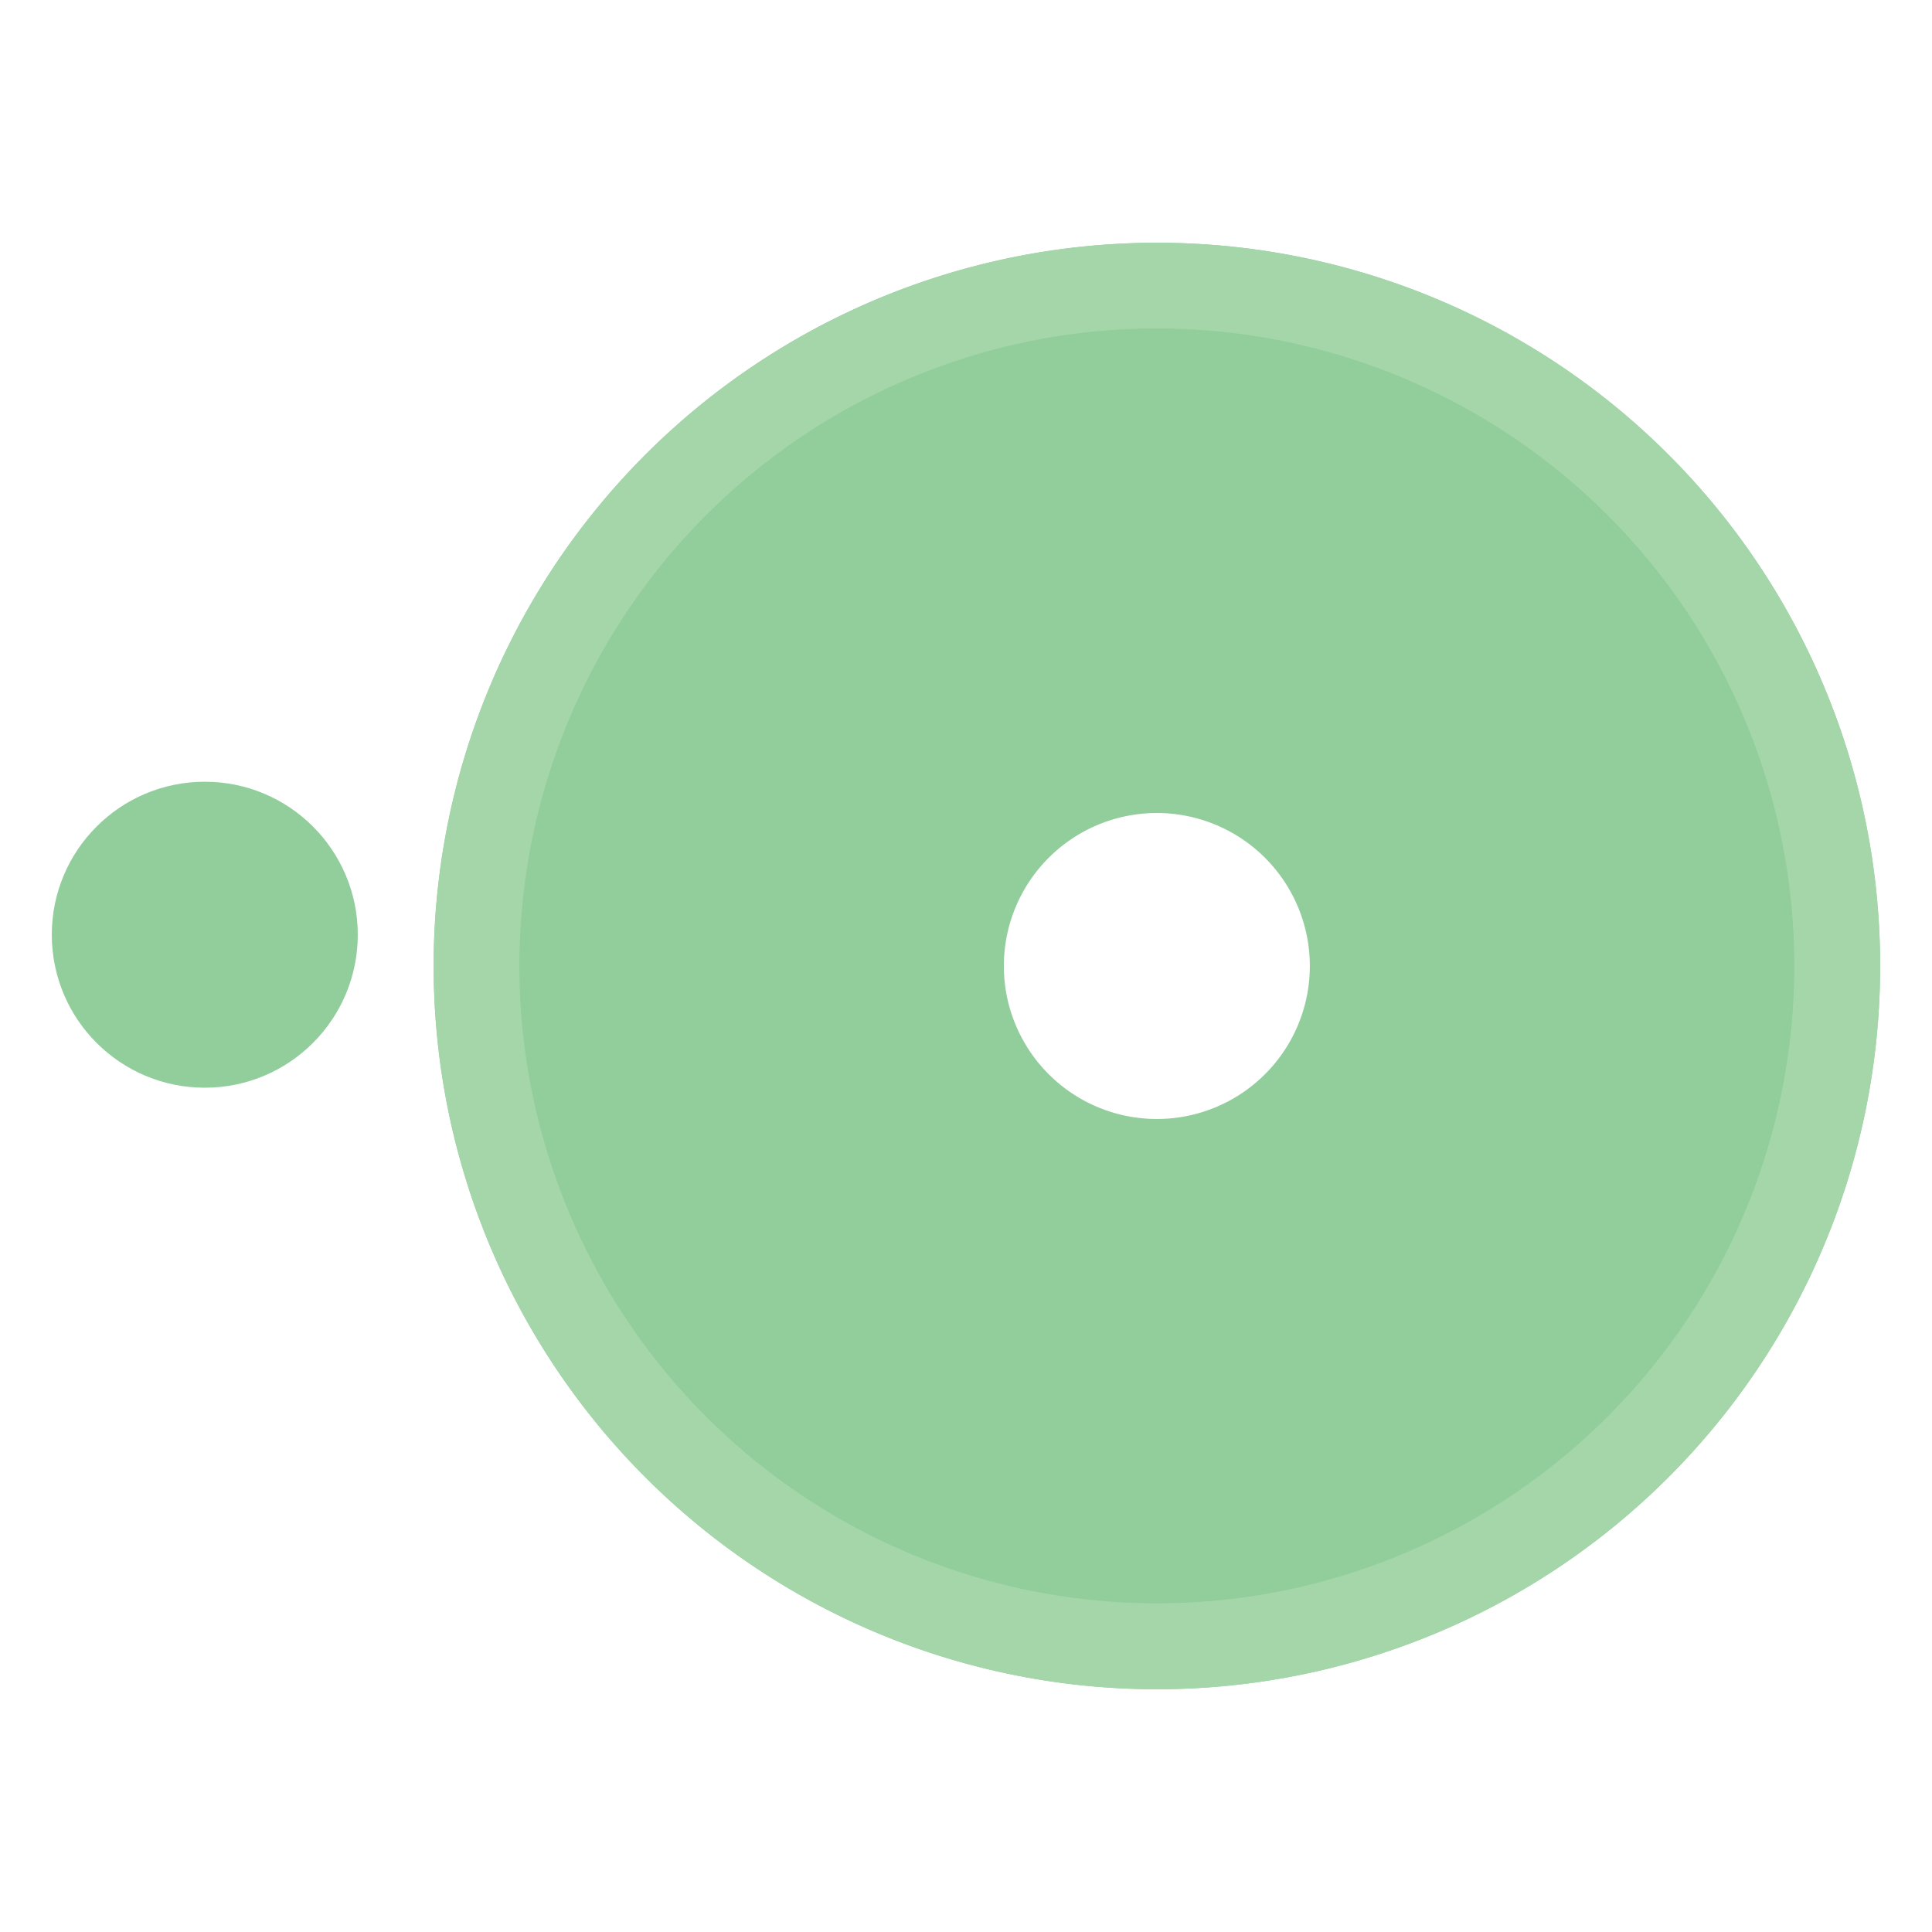 <svg id="Layer_1" data-name="Layer 1" xmlns="http://www.w3.org/2000/svg" viewBox="0 0 32 32"><defs><style>.cls-1{fill:#91ce9c;}.cls-2{fill:#a5d6aa;}</style></defs><circle class="cls-1" cx="3.392" cy="15.482" r="2.534"/><path class="cls-1" d="M19.163,4.021A11.979,11.979,0,1,0,31.14,15.998,11.974,11.974,0,0,0,19.163,4.021Zm0,14.513a2.534,2.534,0,1,1,2.532-2.536A2.534,2.534,0,0,1,19.163,18.534Z"/><path class="cls-2" d="M19.161,4.021A11.979,11.979,0,1,0,31.142,15.998,11.977,11.977,0,0,0,19.161,4.021Zm0,22.535A10.558,10.558,0,1,1,29.719,15.998,10.557,10.557,0,0,1,19.161,26.556Z"/></svg>